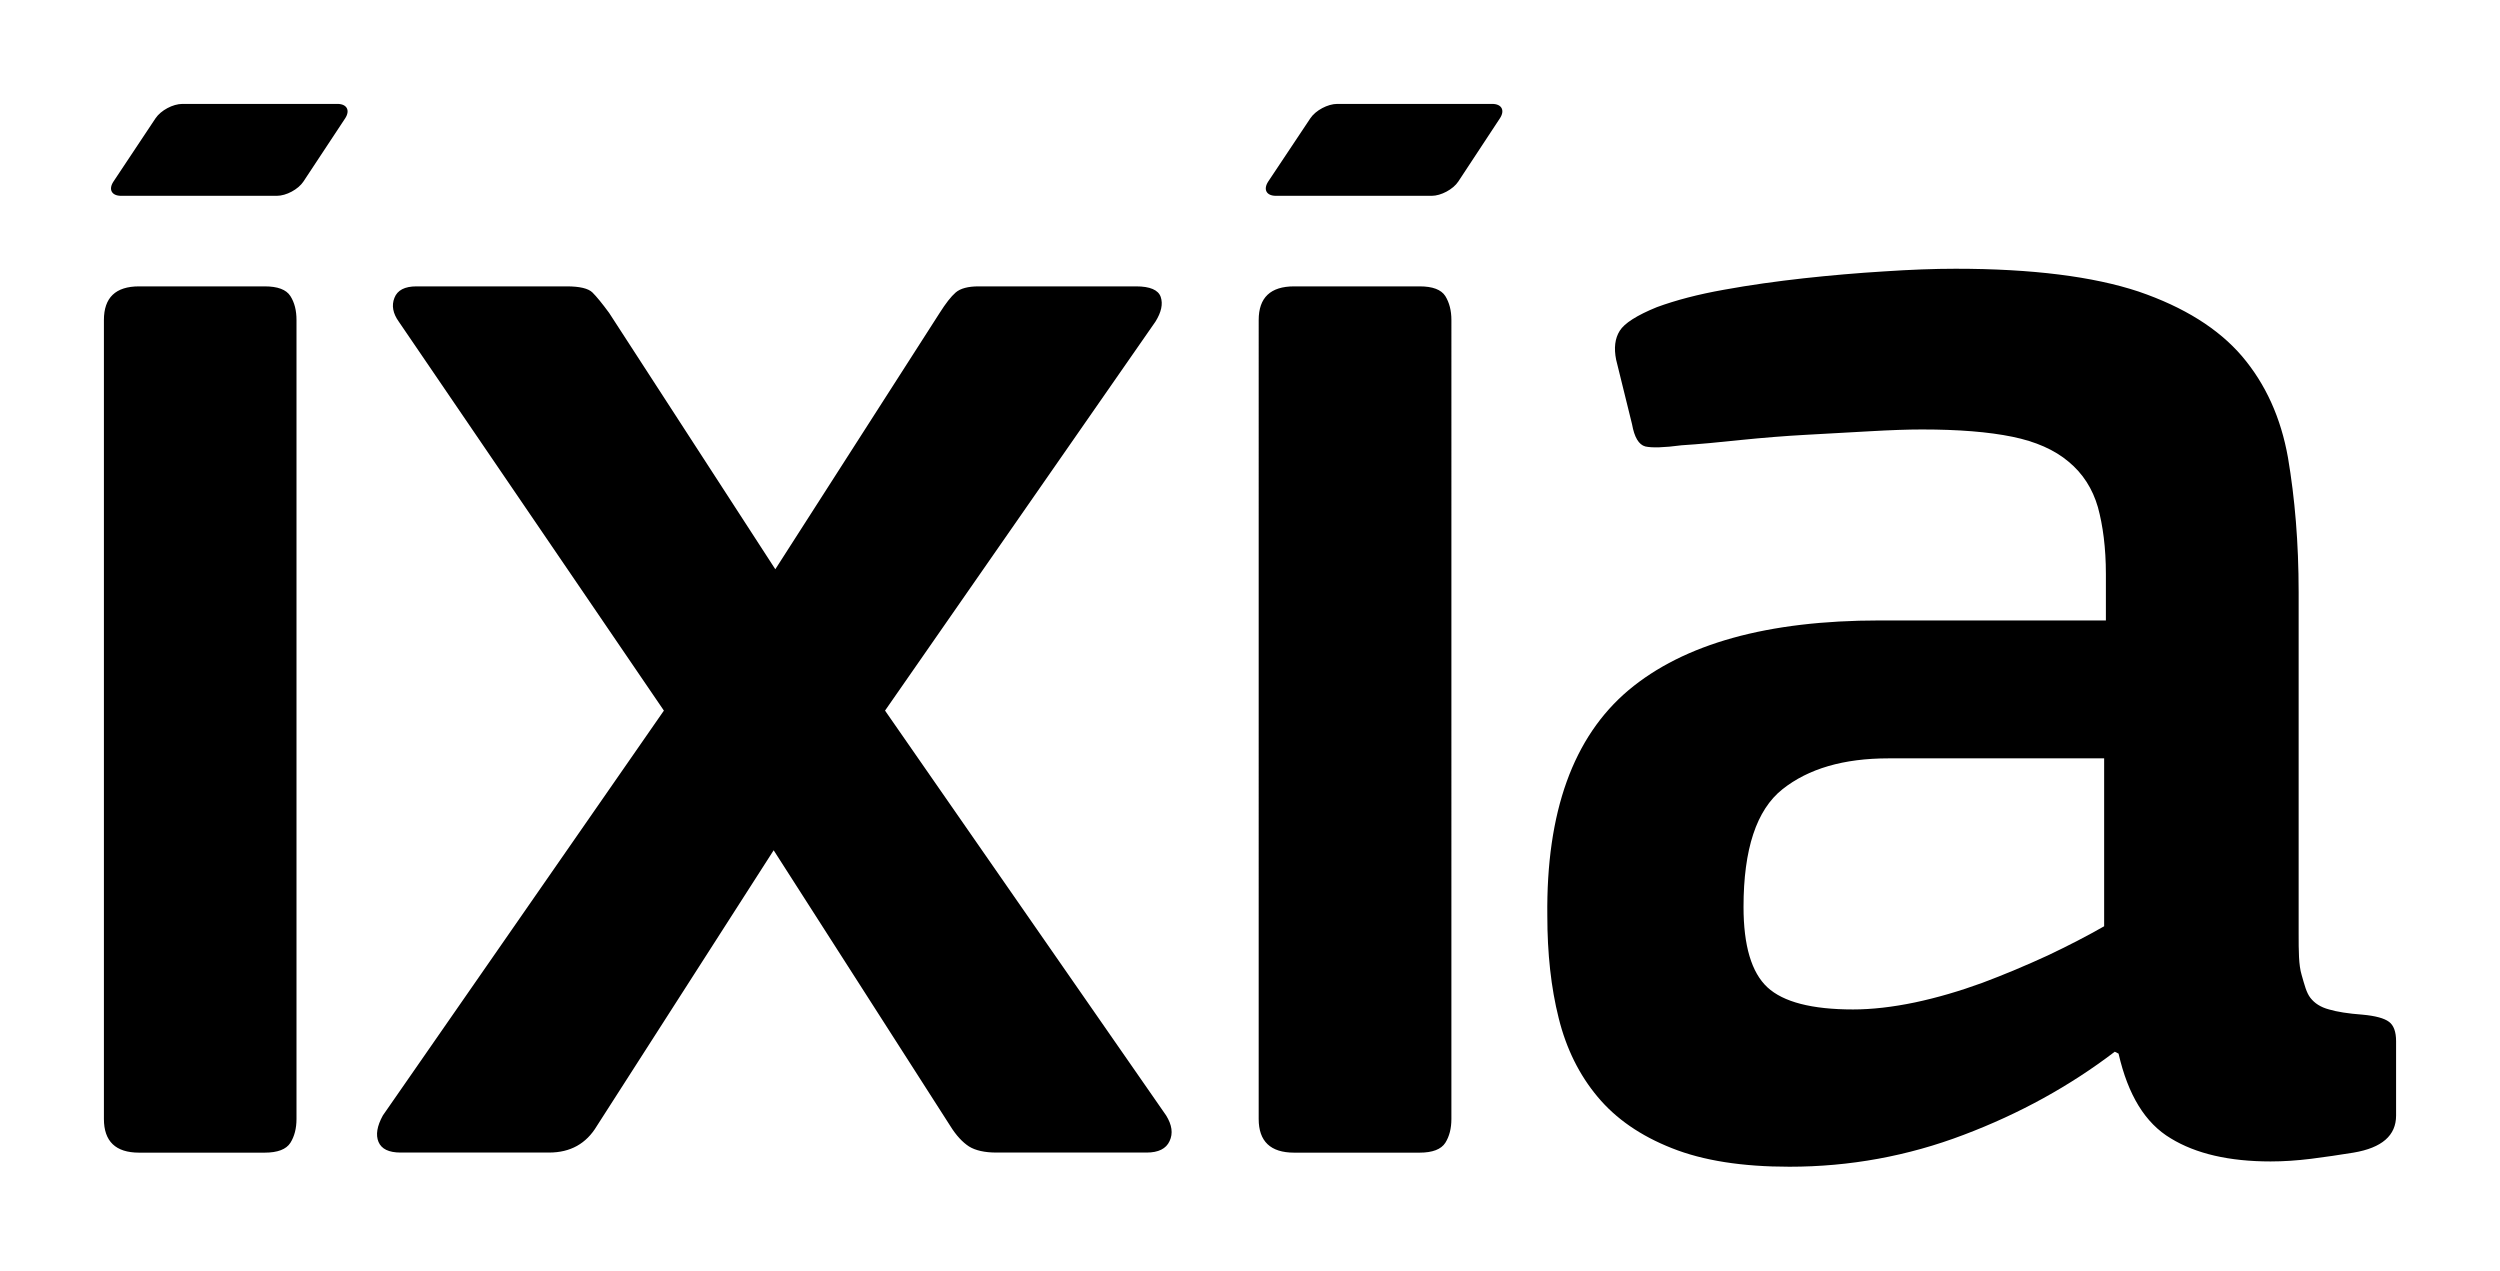 <svg xmlns="http://www.w3.org/2000/svg" viewBox="0 0 529.3 269.02"><path d="M315.93 22c2.02 0 2.74 1.37 1.63 3.05l-8.81 13.383c-1.1 1.663-3.67 3.026-5.63 3.026h-32.98c-2.02 0-2.73-1.345-1.63-3.027l8.93-13.407c1.11-1.657 3.68-3.026 5.68-3.026zM71.443 22c2 0 2.738 1.37 1.638 3.05l-8.838 13.383c-1.1 1.663-3.637 3.026-5.644 3.026h-32.96c-2 0-2.73-1.345-1.613-3.027l8.914-13.407C34.063 23.37 36.6 22 38.626 22zM447.74 222.67c-9.5 7.24-20.13 13.12-32.02 17.61-11.83 4.5-24.12 6.74-36.86 6.74-9.98 0-18.27-1.29-24.89-3.93-6.61-2.61-11.86-6.23-15.72-10.87-3.86-4.61-6.63-10.15-8.24-16.65-1.63-6.47-2.41-13.72-2.41-21.68-.25-21.98 5.47-37.87 17.19-47.76 11.74-9.84 29.44-14.77 53.17-14.77h47.9v-9.82c0-5.54-.63-10.28-1.69-14.16-1.13-3.91-3.19-7.13-6.19-9.615-3-2.54-7-4.29-11.94-5.3-5.03-1.03-11.38-1.54-19.11-1.54-3 0-6.67.13-11.04.38-4.37.25-8.87.5-13.48.75-4.61.25-9.23.63-13.87 1.1-4.61.5-8.79.88-12.52 1.12-3.74.5-6.3.56-7.67.25-1.39-.37-2.32-1.95-2.81-4.69l-3.37-13.672c-.5-2.488-.25-4.52.76-6.126.98-1.588 3.61-3.276 7.86-5.007 4-1.47 8.72-2.713 14.21-3.688 5.5-1 11.08-1.78 16.85-2.42 5.74-.63 11.41-1.118 17.04-1.462 5.62-.375 10.65-.562 15.14-.562 16.2 0 29.14 1.638 38.76 4.832 9.57 3.275 16.88 7.838 21.88 13.676 5 5.882 8.25 13.04 9.75 21.53 1.44 8.504 2.25 17.944 2.25 28.444v72.25c0 3.74 0 6.67.63 8.77.62 2.15 1 3.76 1.87 4.88.88 1.12 2.13 1.96 3.94 2.44 1.69.5 4.06.88 7.06 1.1 2.75.25 4.63.76 5.63 1.52 1 .73 1.5 2.12 1.5 4.1v15.75c0 4.22-3 6.83-9 7.84-3 .5-6 .92-9 1.31-3 .37-5.82.56-8.57.56-8.75 0-15.81-1.63-21.12-4.88-5.44-3.23-9.07-9.21-11.07-17.95zm-2.25-62.11h-45.66c-9.5 0-16.97 2.18-22.46 6.55-5.49 4.36-8.23 12.67-8.23 24.9 0 8.21 1.69 13.89 5.05 17.02 3.37 3.12 9.41 4.69 18.14 4.69 3.99 0 8.38-.5 13.12-1.49 4.74-1.01 9.47-2.4 14.21-4.13 4.7-1.76 9.33-3.71 13.89-5.81 4.44-2.1 8.44-4.18 11.94-6.18zm-138.2 76.35c0 2-.43 3.69-1.29 5.05-.88 1.37-2.69 2.08-5.44 2.08h-26.57c-4.99 0-7.5-2.39-7.5-7.13V67.755c0-4.756 2.51-7.125 7.5-7.125h26.57c2.75 0 4.56.68 5.44 2.05.85 1.387 1.29 3.05 1.29 5.075zm-119.91-86.46l59.51 85.71c1.24 2 1.51 3.8.73 5.44-.73 1.61-2.37 2.42-4.84 2.42h-31.83c-2.47 0-4.42-.44-5.79-1.29-1.37-.89-2.72-2.33-3.96-4.33l-37.4-58.38-37.44 58.38c-2.24 3.74-5.59 5.62-10.11 5.62H84.826c-2.52 0-4.057-.76-4.688-2.25-.625-1.49-.313-3.37.925-5.61l59.497-85.71L84.432 68.1c-1.244-1.732-1.562-3.42-.925-5.033.63-1.63 2.175-2.437 4.688-2.437h31.795c2.76 0 4.56.437 5.44 1.293.88.876 2.06 2.32 3.53 4.32l35.19 54.277 34.8-54.277c1.27-2 2.38-3.444 3.39-4.32 1-.856 2.61-1.293 4.86-1.293h33.33c2.95 0 4.71.756 5.22 2.244.5 1.487.13 3.225-1.12 5.225zM62.774 236.91c0 2-.438 3.69-1.294 5.05-.875 1.37-2.682 2.08-5.445 2.08h-26.59c-4.957 0-7.445-2.39-7.445-7.13V67.755c0-4.756 2.488-7.125 7.445-7.125h26.59c2.763 0 4.57.68 5.445 2.05.88 1.387 1.294 3.05 1.294 5.075zm0 0"/></svg>